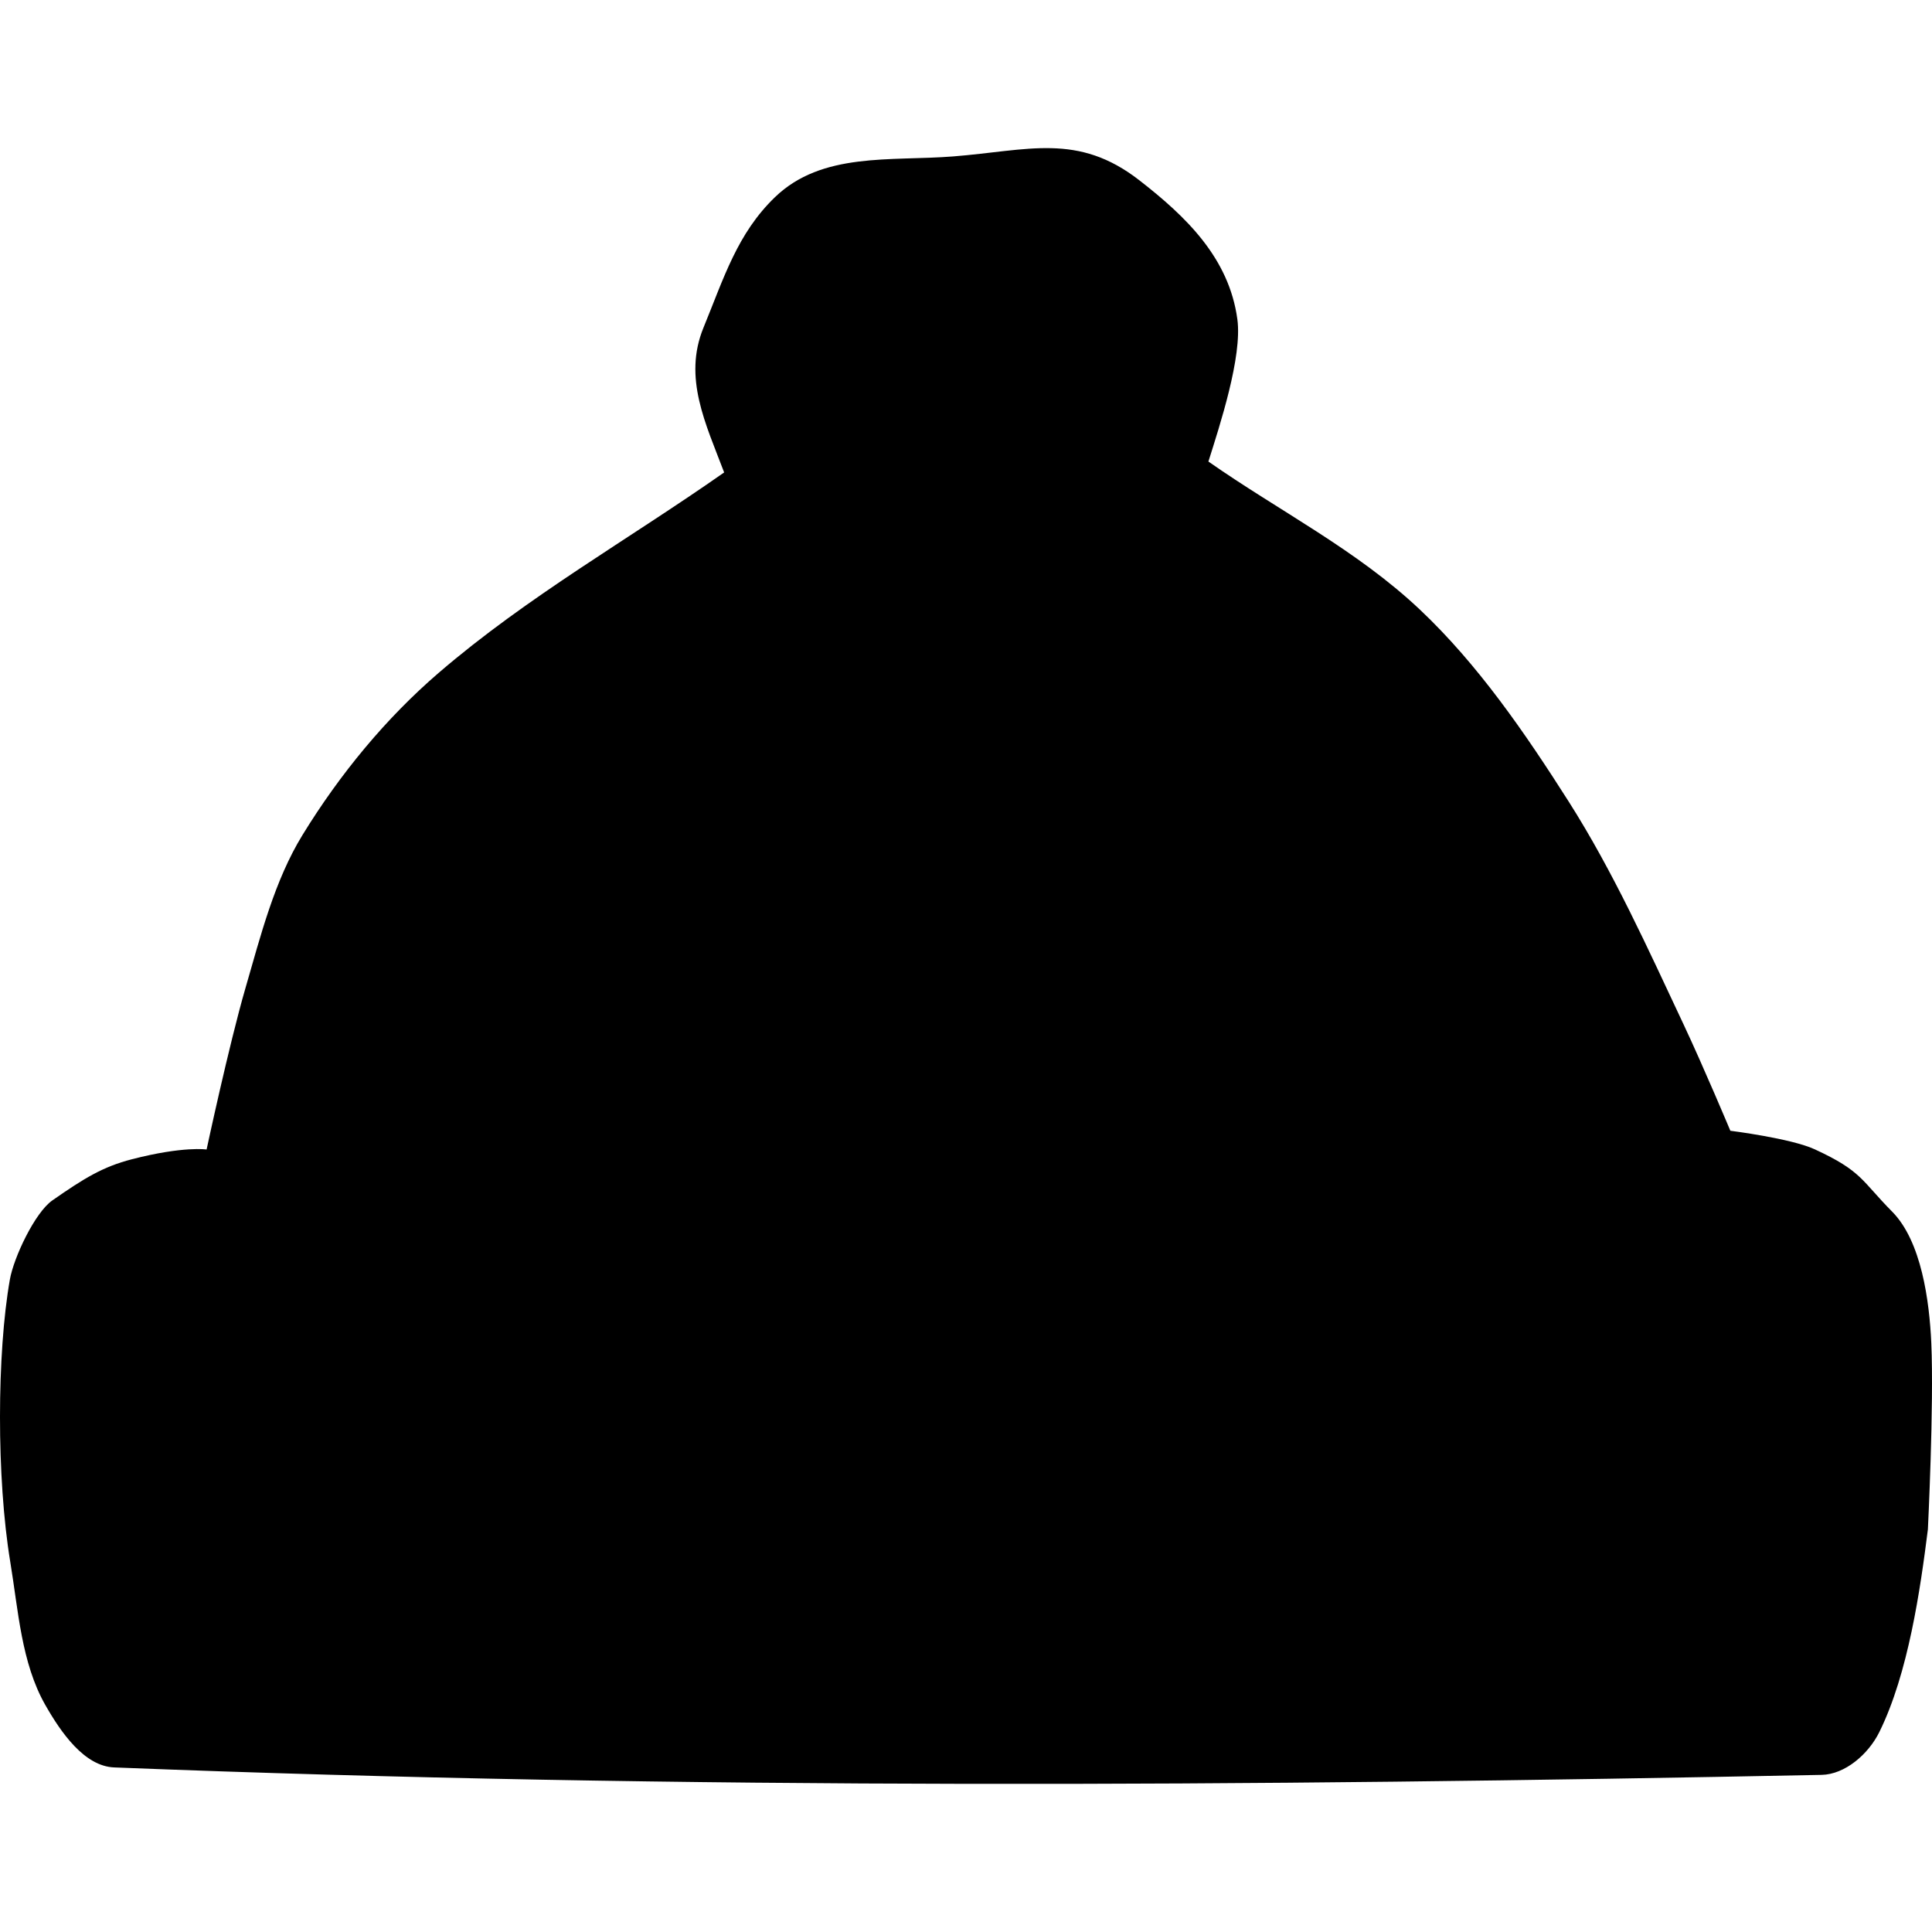 <?xml version="1.0" encoding="UTF-8" standalone="no"?>
<!DOCTYPE svg PUBLIC "-//W3C//DTD SVG 1.1//EN" "http://www.w3.org/Graphics/SVG/1.1/DTD/svg11.dtd">
<!-- Created with Vectornator (http://vectornator.io/) -->
<svg height="100%" stroke-miterlimit="10" style="fill-rule:nonzero;clip-rule:evenodd;stroke-linecap:round;stroke-linejoin:round;" version="1.1" viewBox="0 0 1024 1024" width="100%" xml:space="preserve" xmlns="http://www.w3.org/2000/svg" xmlns:xlink="http://www.w3.org/1999/xlink">
<defs/>
<g id="Layer-1">
<g opacity="1"/>
<path d="M383.813 250.404C333.404 285.787 279.72 316.025 232.587 356.555C204.647 380.58 180.189 410.19 160.322 442.581C145.495 466.752 138.198 495.782 130.128 523.593C121.331 553.909 109.501 609.263 109.501 609.263C109.501 609.263 97.247 607.359 69.864 614.435C54.516 618.4 44.633 624.463 27.724 636.256C18.537 642.664 7.313 666.379 5.232 678.168C-1.642 717.105-1.918 783.309 5.447 827.869C9.716 853.702 11.309 881.272 23.926 903.519C32.315 918.311 44.742 936.151 60.52 936.775C361.993 948.685 663.892 946.761 965.508 940.718C977.779 940.472 990.194 929.939 996.082 918.03C1011.45 886.953 1017.82 842.324 1021.82 810.595C1021.82 810.595 1025.08 744.845 1023.63 711.929C1022.64 689.63 1018.42 657.879 1002.87 642.186C986.519 625.68 986.957 620.735 961.837 609.152C949.246 603.347 917.124 599.324 917.124 599.324C917.124 599.324 903.047 565.749 892.312 542.92C873.423 502.747 855.031 461.951 831.483 424.911C808.235 388.342 783.308 352.115 752.562 323.094C718.929 291.349 677.841 270.782 640.481 244.625C646.444 225.687 658.502 189.093 655.83 169.258C651.426 136.575 628.369 114.607 603.929 95.593C571.197 70.129 545.021 79.783 505.101 82.916C472.054 85.51 435.665 80.436 410.714 104.538C390.811 123.763 383.754 147.072 372.851 173.692C361.974 200.25 374.034 224.562 383.813 250.404Z" fill="#000000" fill-rule="nonzero" opacity="1" stroke="none"/>
</g>
</svg>
